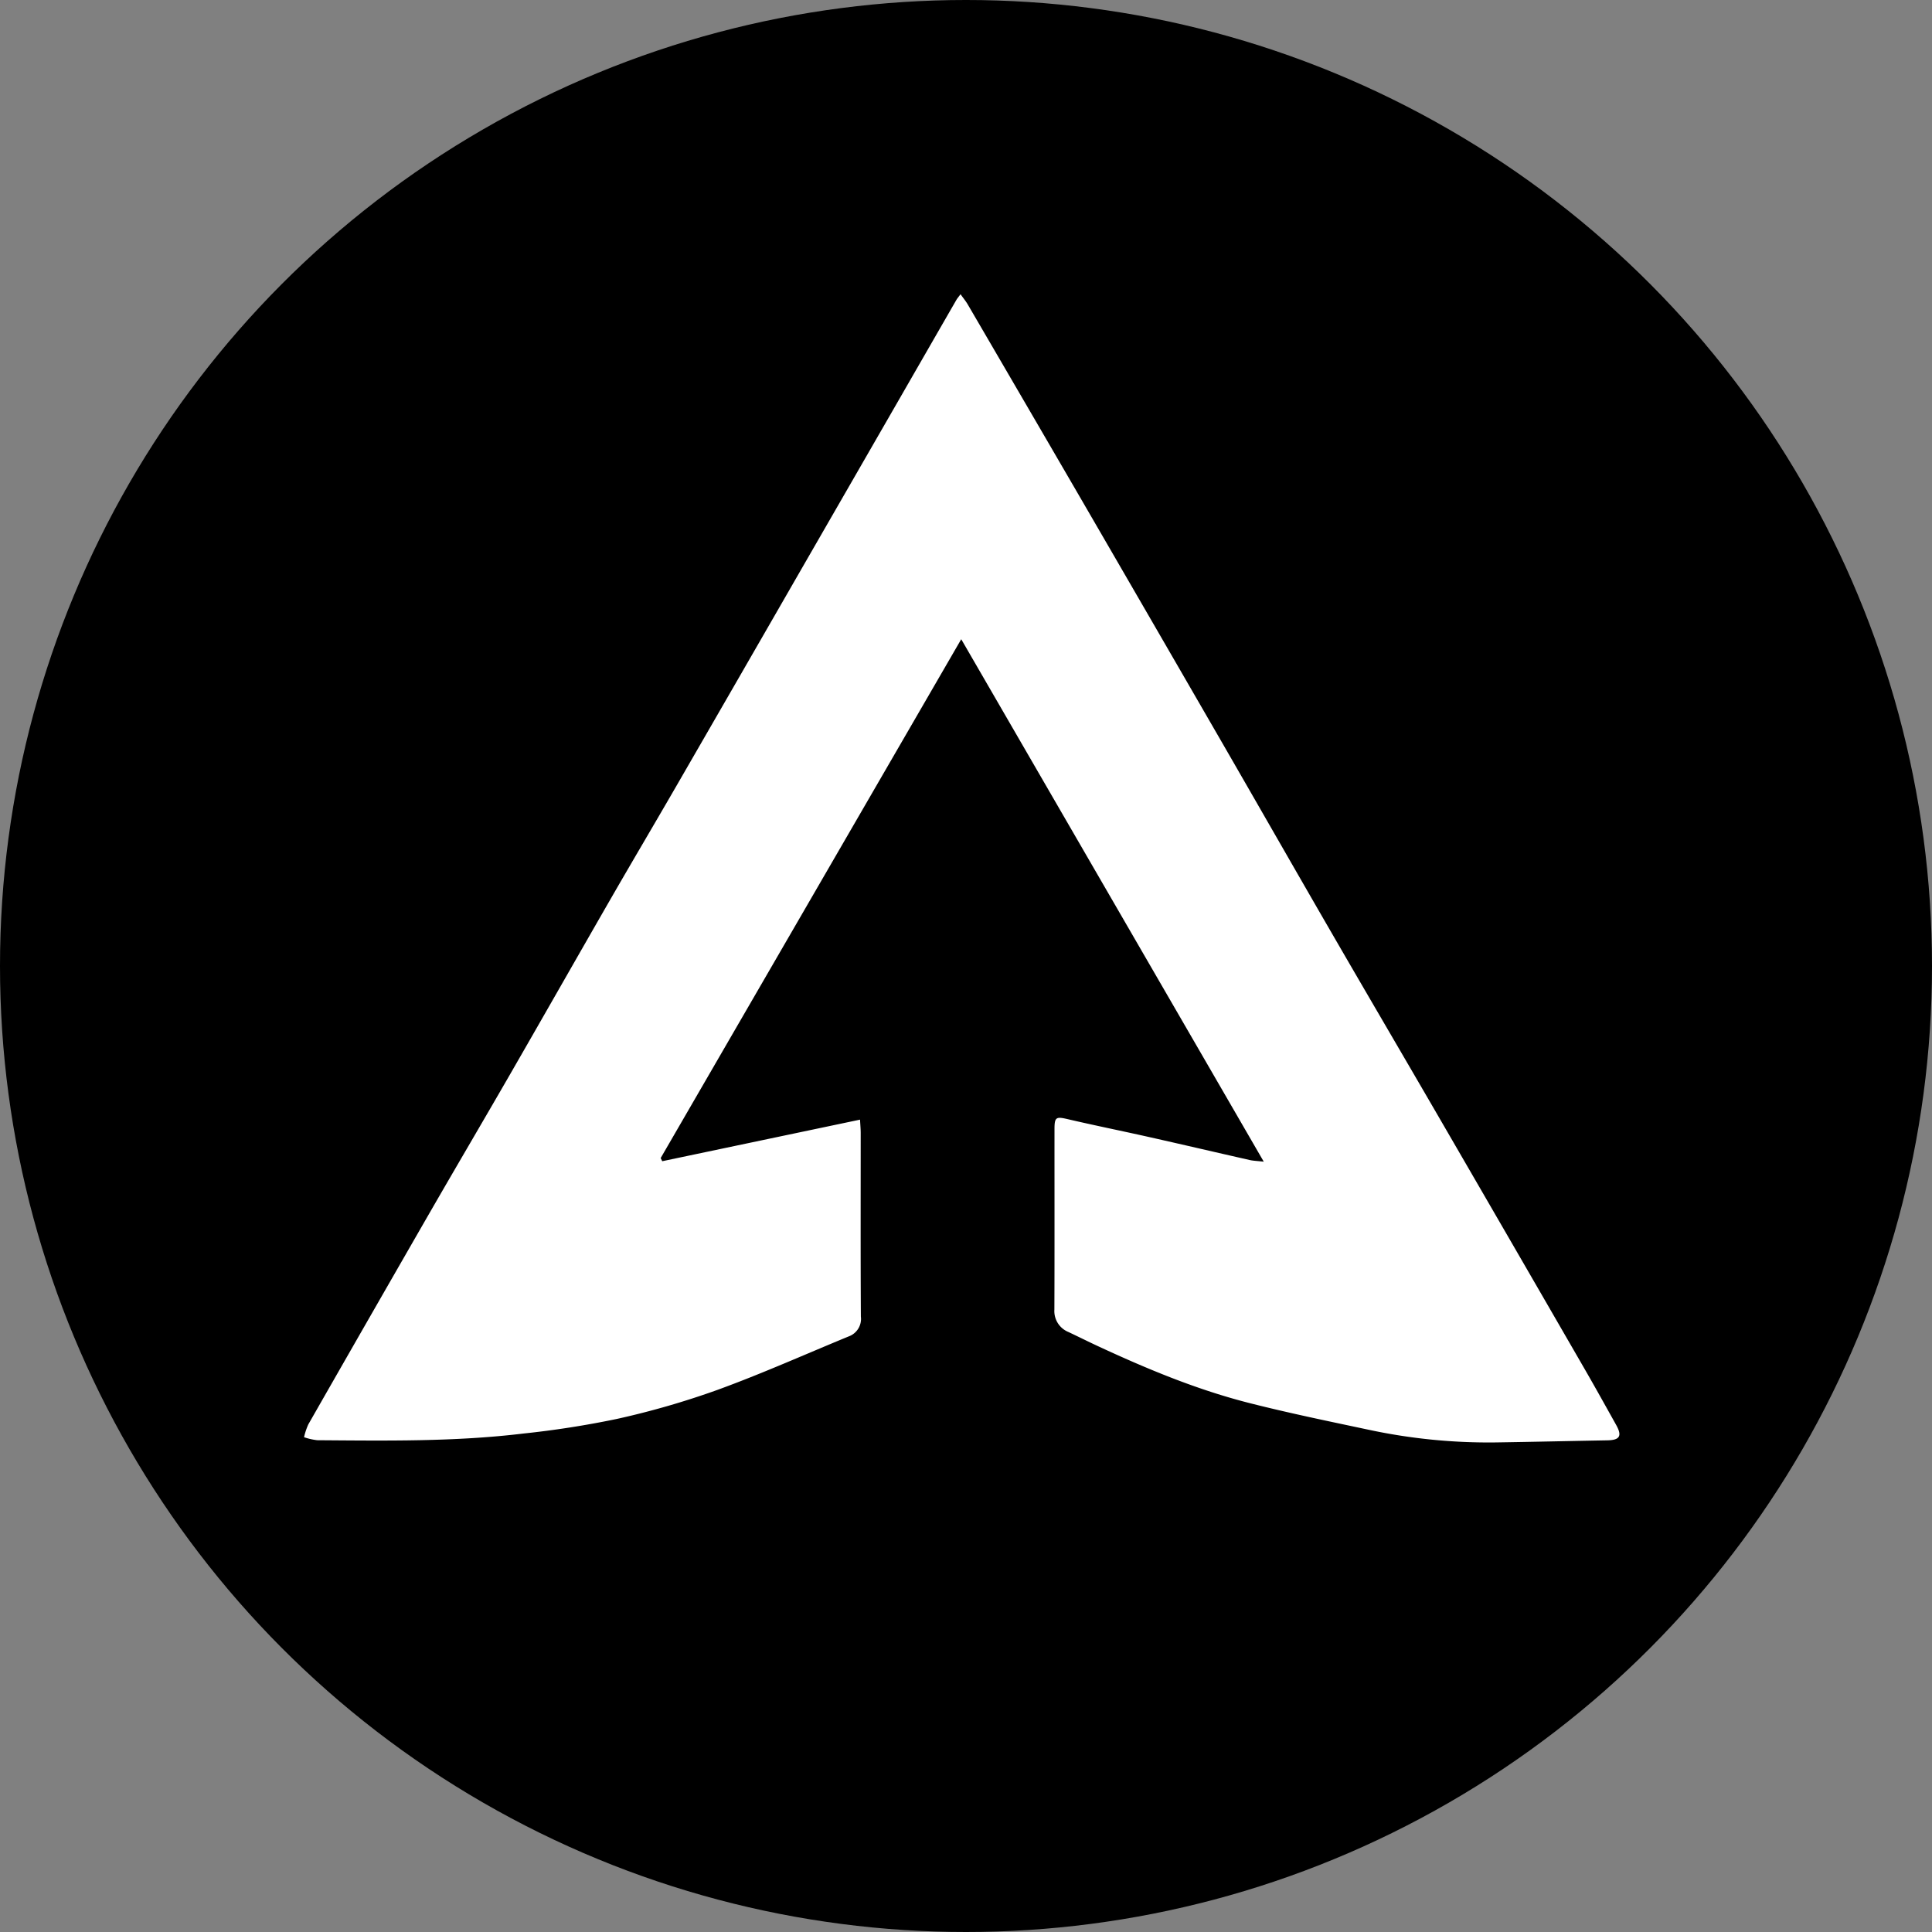 <svg xmlns="http://www.w3.org/2000/svg" width="368" height="368" viewBox="0 0 368 368">
  <rect x="0" y="0" width="368" height="368" fill="#808080" stroke="none"/>
  <g id="Auctave" transform="translate(-1332 -497)">
    <circle id="Ellipse_49" data-name="Ellipse 49" cx="184" cy="184" r="184" transform="translate(1332 497)"/>
    <path id="Path_8399" data-name="Path 8399" d="M925.45,254.128c-19.3,33.322-38.278,66.076-57.25,98.828l.3.6,37.676-7.918c.055,1.083.125,1.818.125,2.555,0,11.655-.036,23.311.033,34.968a3.541,3.541,0,0,1-2.312,3.764c-8.3,3.417-16.5,7.087-24.927,10.161a156.955,156.955,0,0,1-19.213,5.554A178.351,178.351,0,0,1,842,405.433c-13.027,1.574-26.128,1.358-39.217,1.266a11.737,11.737,0,0,1-2.512-.574,12.8,12.8,0,0,1,.812-2.434q11.506-20.142,23.078-40.244c5.113-8.874,10.315-17.694,15.427-26.568,6.433-11.164,12.8-22.369,19.229-33.536,4-6.943,8.085-13.836,12.095-20.773q12.074-20.9,24.107-41.823,9.286-16.115,18.566-32.236Q919.053,199,924.525,189.5c.166-.285.389-.537.793-1.083.537.756,1,1.311,1.361,1.927Q937,208.031,947.294,225.736q13.9,23.953,27.749,47.929c7.037,12.186,14.015,24.407,21.064,36.587,6.733,11.637,13.54,23.229,20.288,34.858q13.895,23.95,27.744,47.929c2.057,3.559,4.05,7.154,6.056,10.742,1.177,2.106.707,2.9-1.672,2.94-7.1.127-14.2.293-21.307.4a109.059,109.059,0,0,1-24.2-2.423c-7.541-1.6-15.1-3.157-22.564-5.049-10.088-2.553-19.67-6.546-29.09-10.928-1.832-.853-3.641-1.759-5.468-2.621a4.307,4.307,0,0,1-2.7-4.291c.044-11.447.013-22.893.02-34.34,0-2.347.3-2.442,2.586-1.907,5.141,1.2,10.319,2.24,15.469,3.4,6.374,1.43,12.735,2.921,19.105,4.363.707.161,1.447.177,2.7.321Z" transform="translate(589.642 364.627)" fill="#fff"/>
  </g>
</svg>
